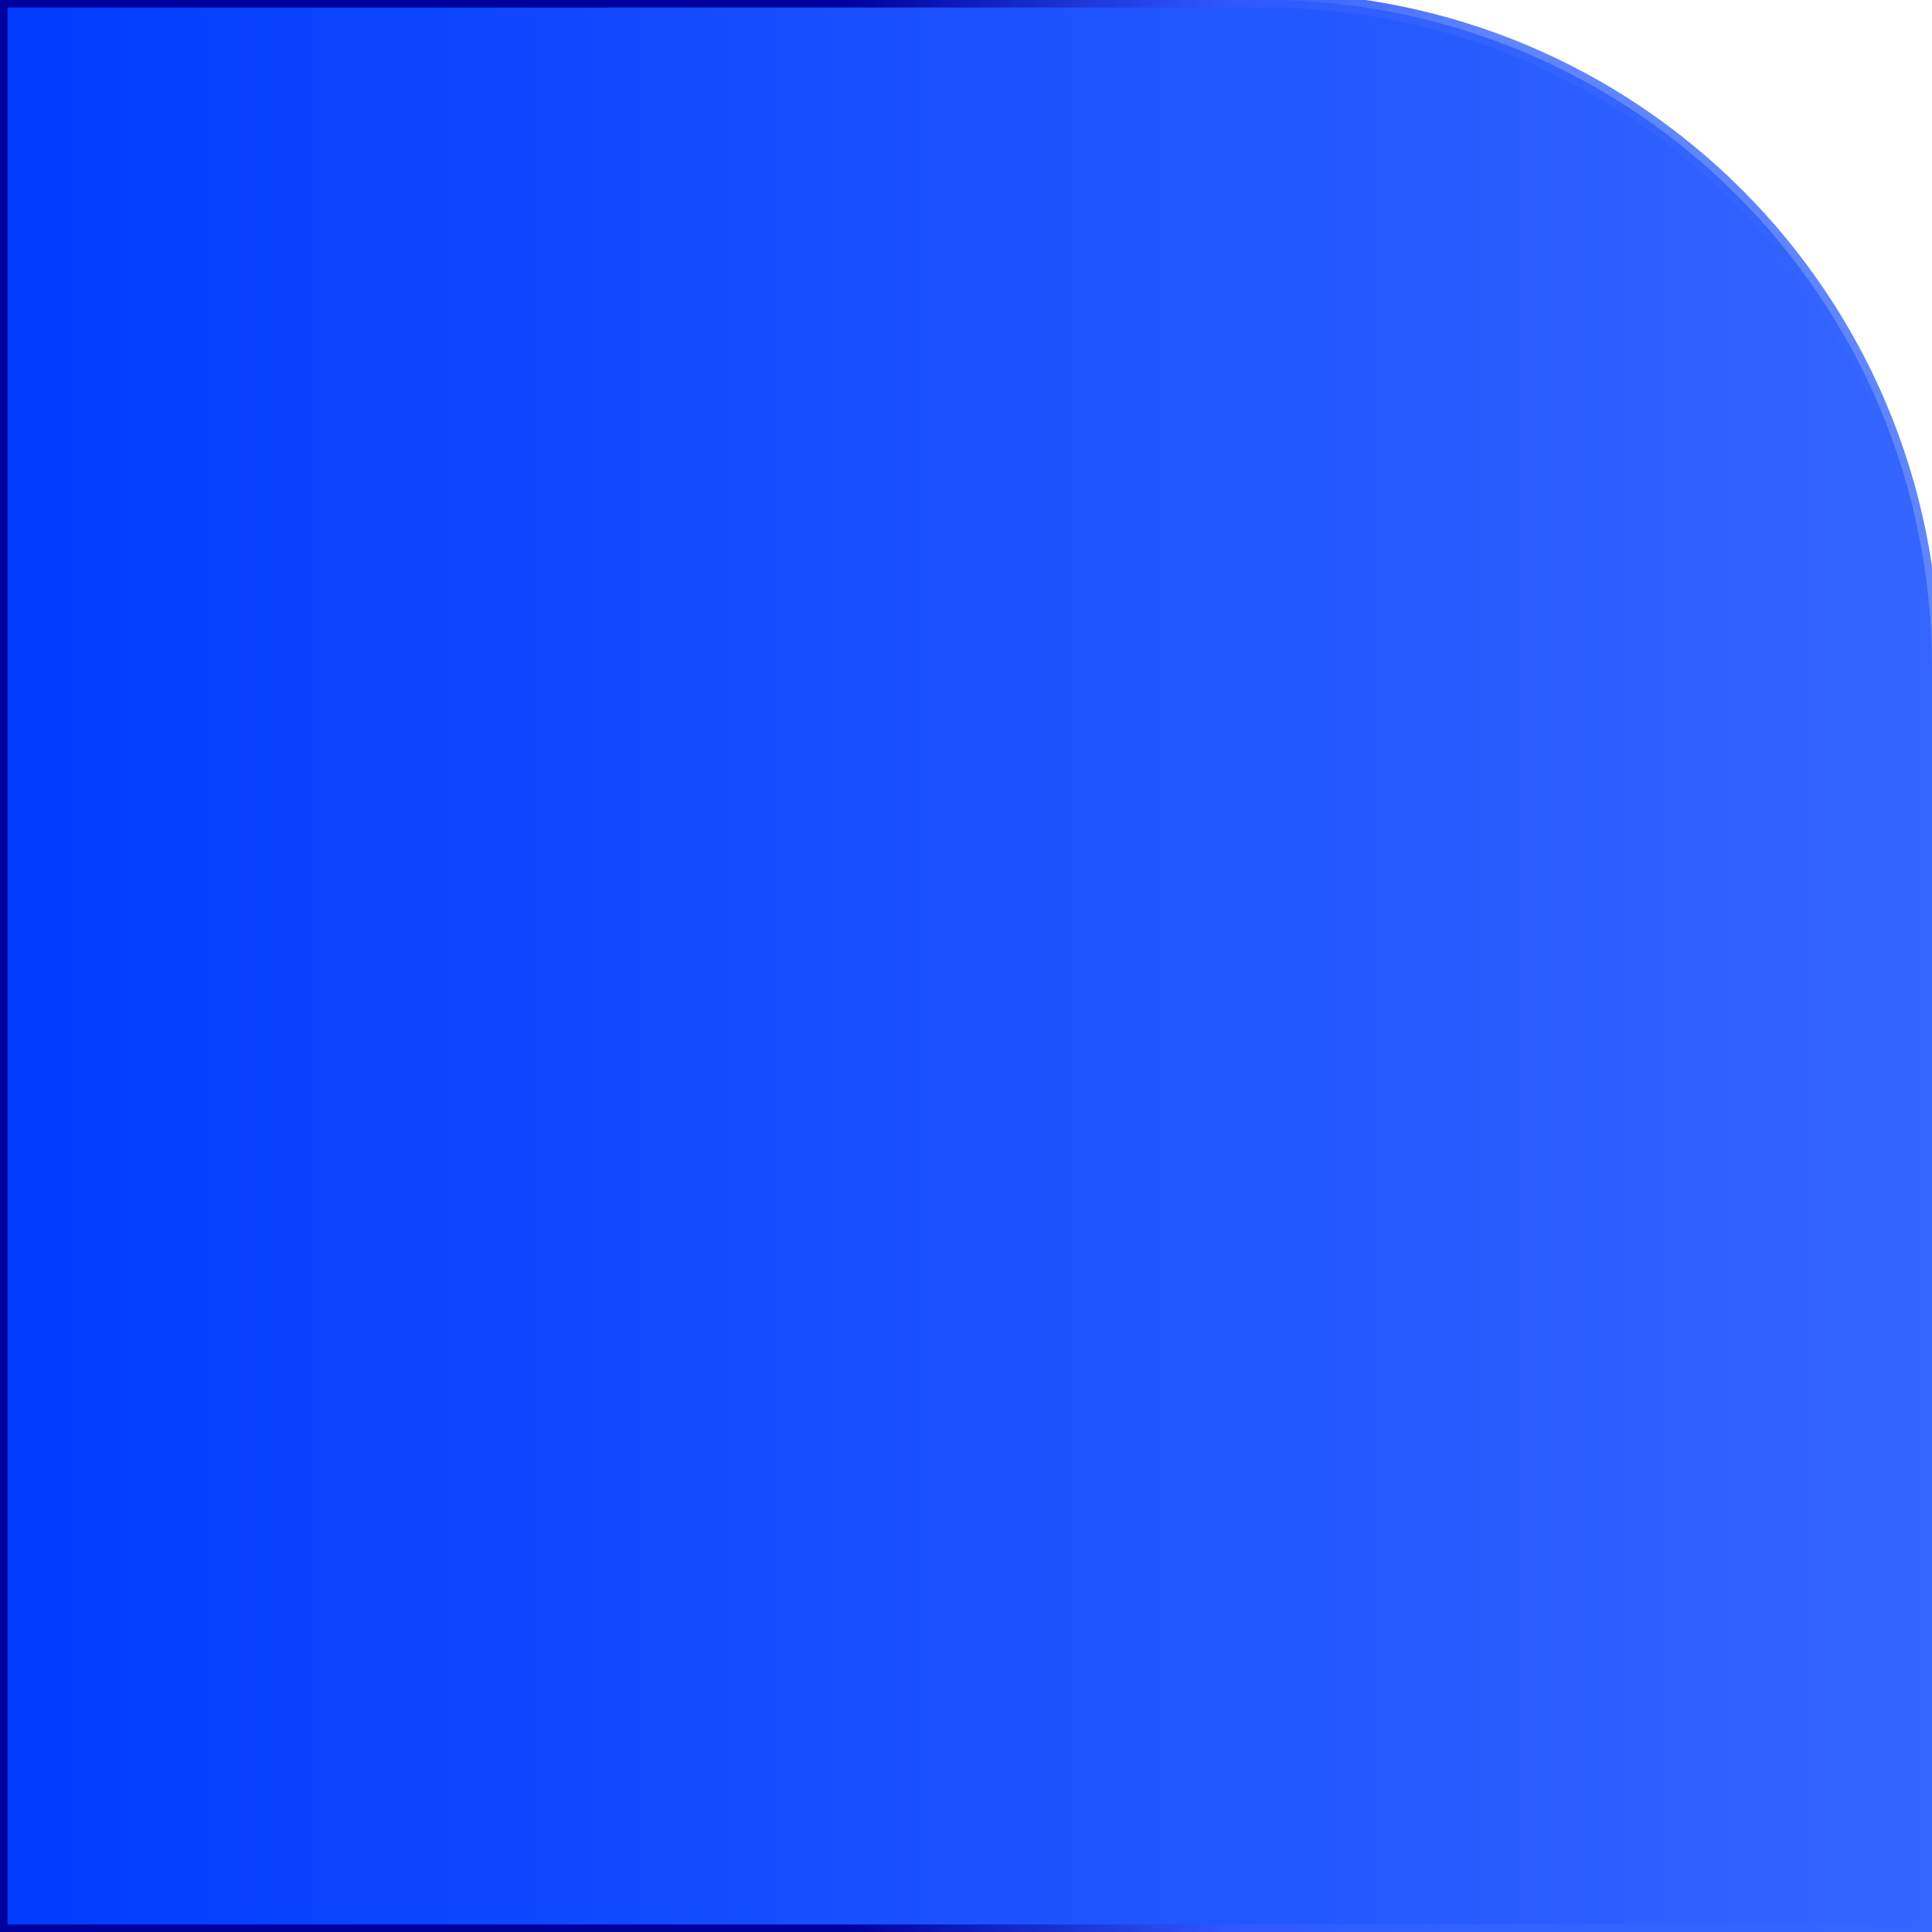 <?xml version="1.0" encoding="UTF-8" standalone="no"?>
<!-- Created with Inkscape (http://www.inkscape.org/) -->

<svg
   xmlns:dc="http://purl.org/dc/elements/1.1/"
   xmlns:cc="http://creativecommons.org/ns#"
   xmlns:rdf="http://www.w3.org/1999/02/22-rdf-syntax-ns#"
   xmlns:svg="http://www.w3.org/2000/svg"
   xmlns="http://www.w3.org/2000/svg"
   xmlns:xlink="http://www.w3.org/1999/xlink"
   xmlns:sodipodi="http://sodipodi.sourceforge.net/DTD/sodipodi-0.dtd"
   xmlns:inkscape="http://www.inkscape.org/namespaces/inkscape"
   width="128px"
   height="128px"
   viewBox="0 0 128 128"
   version="1.1"
   id="SVGRoot"
   inkscape:version="0.92.5 (2060ec1f9f, 2020-04-08)"
   sodipodi:docname="base-image.svg"
   inkscape:export-filename="C:\Users\drewn\Documents\0GitHub\applauncher-icons\SVG\base image with stroke gradient.png"
   inkscape:export-xdpi="96"
   inkscape:export-ydpi="96">
  <defs
     id="defs3713">
    <linearGradient
       id="linearGradient4735"
       inkscape:collect="always">
      <stop
         id="stop4731"
         offset="0"
         style="stop-color:#00009d;stop-opacity:1" />
      <stop
         style="stop-color:#2f59ff;stop-opacity:1"
         offset="0.6"
         id="stop4739" />
      <stop
         id="stop4733"
         offset="1"
         style="stop-color:#3565ff;stop-opacity:0.792" />
    </linearGradient>
    <linearGradient
       inkscape:collect="always"
       id="main_gradient-4-2">
      <stop
         style="stop-color:#003cff;stop-opacity:1"
         offset="0"
         id="stop854" />
      <stop
         style="stop-color:#3565ff;stop-opacity:1"
         offset="1"
         id="stop856" />
    </linearGradient>
    <linearGradient
       inkscape:collect="always"
       xlink:href="#main_gradient-4-2"
       id="linearGradient860"
       x1="0"
       y1="70"
       x2="128.25"
       y2="70"
       gradientUnits="userSpaceOnUse" />
    <linearGradient
       inkscape:collect="always"
       xlink:href="#main_gradient-4-2"
       id="linearGradient4608"
       gradientUnits="userSpaceOnUse"
       x1="0"
       y1="70"
       x2="128.25"
       y2="70" />
    <linearGradient
       inkscape:collect="always"
       xlink:href="#linearGradient4735"
       id="linearGradient4724"
       gradientUnits="userSpaceOnUse"
       x1="56"
       y1="64"
       x2="98.75"
       y2="64" />
  </defs>
  <sodipodi:namedview
     id="base"
     pagecolor="#ffffff"
     bordercolor="#666666"
     borderopacity="1.0"
     inkscape:pageopacity="0.0"
     inkscape:pageshadow="2"
     inkscape:zoom="4"
     inkscape:cx="2.121492"
     inkscape:cy="66.32341"
     inkscape:document-units="px"
     inkscape:current-layer="g818"
     showgrid="false"
     inkscape:window-width="1920"
     inkscape:window-height="1001"
     inkscape:window-x="-9"
     inkscape:window-y="-9"
     inkscape:window-maximized="1"
     inkscape:grid-bbox="true"
     inkscape:snap-page="false" />
  <g
     inkscape:label="Layer 1"
     inkscape:groupmode="layer"
     id="layer1">
    <g
       id="g818"
       style="opacity:1">
      <path
         style="opacity:1;fill:url(#linearGradient4608);fill-opacity:1;stroke:url(#linearGradient4724);stroke-opacity:1;stroke-width:1;stroke-miterlimit:4;stroke-dasharray:none"
         d="M 0,0 V 44.25 50 78 83.75 128 h 44.25 10 19.5 10 H 128 V 83.75 78 44.25 C 128,19.735 108.264,0 83.75,0 h -29.5 -10 z"
         id="path4596"
         inkscape:connector-curvature="0"
         inkscape:export-xdpi="96"
         inkscape:export-ydpi="96" />
    </g>
  </g>
</svg>
